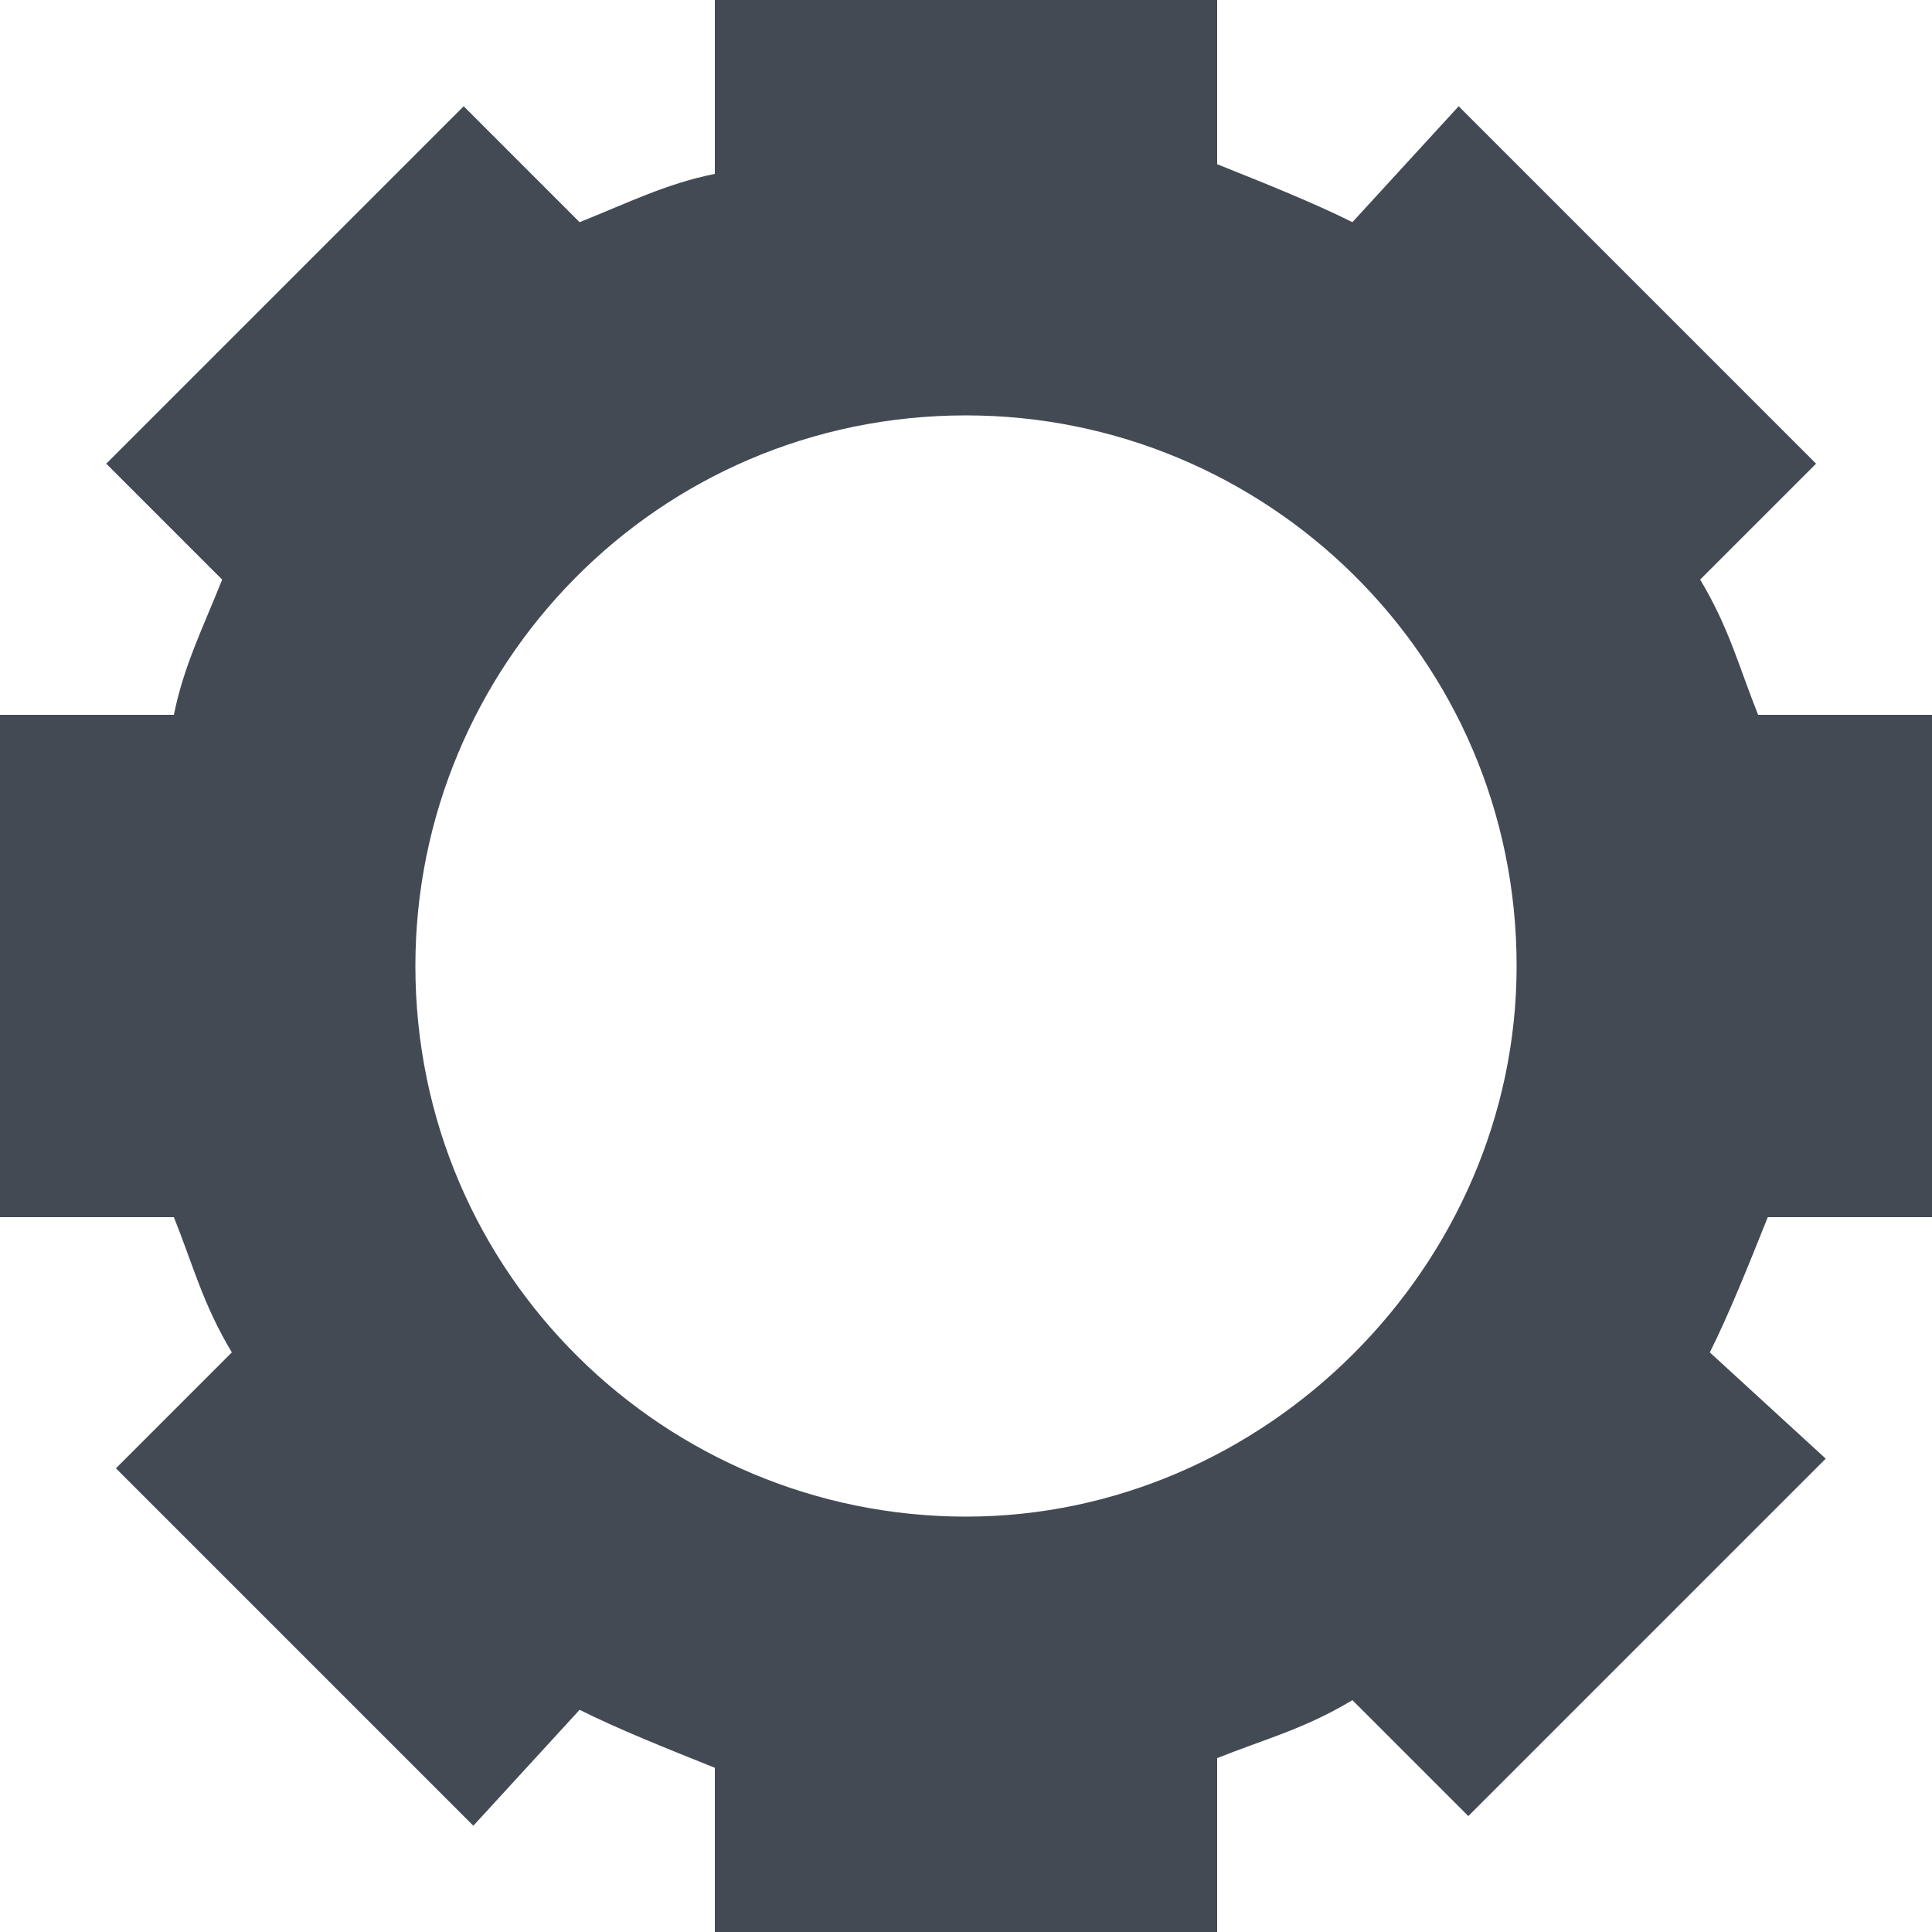 <?xml version="1.0" encoding="utf-8"?>
<!-- Generator: Adobe Illustrator 21.0.0, SVG Export Plug-In . SVG Version: 6.00 Build 0)  -->
<svg version="1.1" id="Capa_1" xmlns="http://www.w3.org/2000/svg" xmlns:xlink="http://www.w3.org/1999/xlink" x="0px" y="0px"
	 viewBox="0 0 20 20" style="enable-background:new 0 0 20 20;" xml:space="preserve">
<style type="text/css">
	.st0{fill:#434A54;}
	.st1{fill-rule:evenodd;clip-rule:evenodd;fill:#434A54;}
	.st2{fill:#4077BA;}
	.st3{fill:#597F2E;}
	.st4{fill:#D73747;}
</style>
<g>
	<path class="st1" d="M20,12.6V7.4h-1.8c-0.2-0.5-0.3-0.9-0.6-1.4l1.2-1.2l-3.7-3.7L14,2.3c-0.4-0.2-0.9-0.4-1.4-0.6V0H7.4v1.8
		C6.9,1.9,6.5,2.1,6,2.3L4.8,1.1L1.1,4.8L2.3,6C2.1,6.5,1.9,6.9,1.8,7.4H0v5.2h1.8c0.2,0.5,0.3,0.9,0.6,1.4l-1.2,1.2l3.7,3.7L6,17.7
		c0.4,0.2,0.9,0.4,1.4,0.6V20h5.2v-1.8c0.5-0.2,0.9-0.3,1.4-0.6l1.2,1.2l3.7-3.7L17.7,14c0.2-0.4,0.4-0.9,0.6-1.4H20z M10,15.7
		c-3.1,0-5.7-2.5-5.7-5.7c0-3.1,2.5-5.7,5.7-5.7c3.1,0,5.7,2.5,5.7,5.7C15.7,13.1,13.1,15.7,10,15.7z"/>
</g>
</svg>
